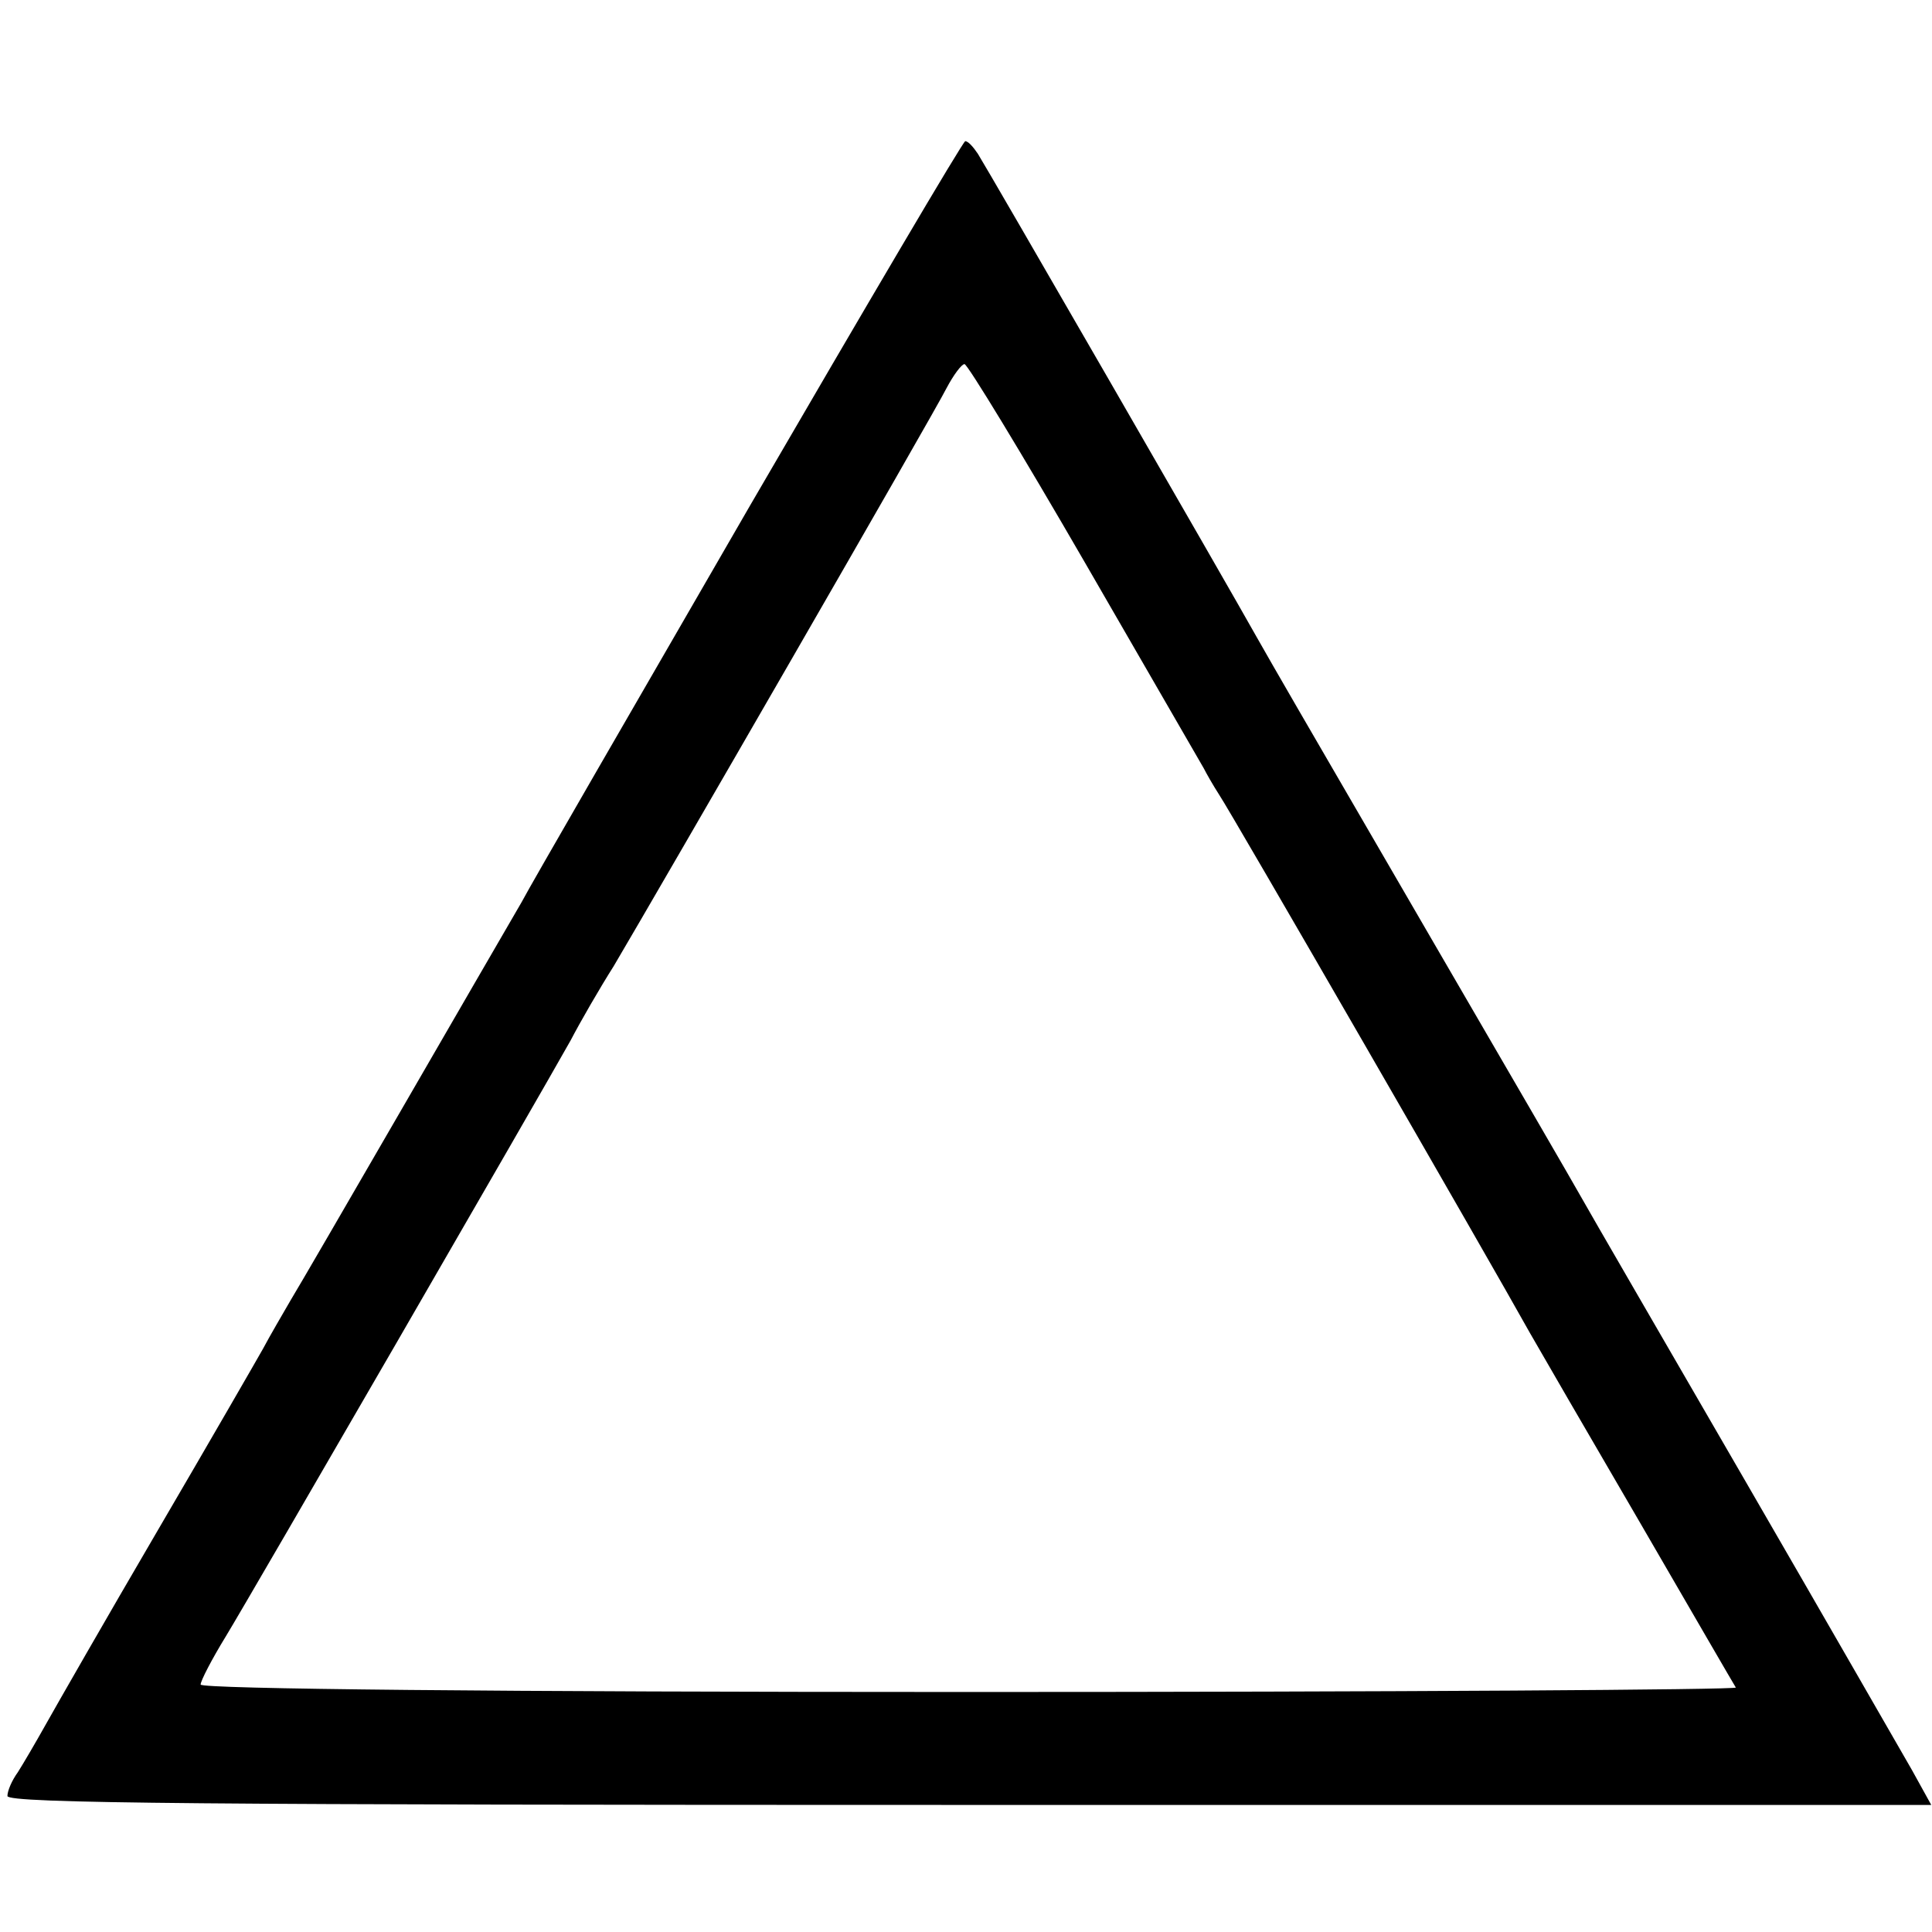 <?xml version="1.0" standalone="no"?>
<!DOCTYPE svg PUBLIC "-//W3C//DTD SVG 20010904//EN"
 "http://www.w3.org/TR/2001/REC-SVG-20010904/DTD/svg10.dtd">
<svg version="1.0" xmlns="http://www.w3.org/2000/svg"
 width="260pt" height="260pt" viewBox="0 0 260 260"
 preserveAspectRatio="xMidYMid meet">
<g transform="translate(0,260) scale(0.1,-0.1)"
fill="#000000" stroke="none">
<path d="M1009 1919 c-156 -270 -295 -510 -307 -533 -42 -72 -289 -500 -311
-536 -11 -19 -28 -48 -37 -65 -9 -16 -73 -127 -142 -245 -69 -118 -136 -235
-150 -260 -14 -25 -31 -54 -38 -65 -8 -11 -14 -25 -14 -32 0 -10 267 -12 1295
-12 l1294 0 -26 47 c-15 26 -116 202 -226 392 -110 190 -208 359 -218 377 -10
18 -100 173 -200 345 -194 334 -209 360 -238 411 -38 68 -364 633 -375 650 -6
9 -13 17 -17 17 -3 0 -133 -221 -290 -491z m451 -76 c85 -147 157 -272 160
-277 3 -6 12 -22 21 -36 15 -22 364 -627 418 -724 12 -21 78 -135 148 -255 69
-119 127 -219 129 -222 2 -3 -462 -6 -1031 -6 -633 0 -1035 4 -1035 10 0 5 15
34 34 65 37 61 422 727 464 802 13 25 39 70 58 100 58 98 431 744 448 778 9
17 20 32 24 32 4 0 77 -120 162 -267z"/>
</g>
</svg>
